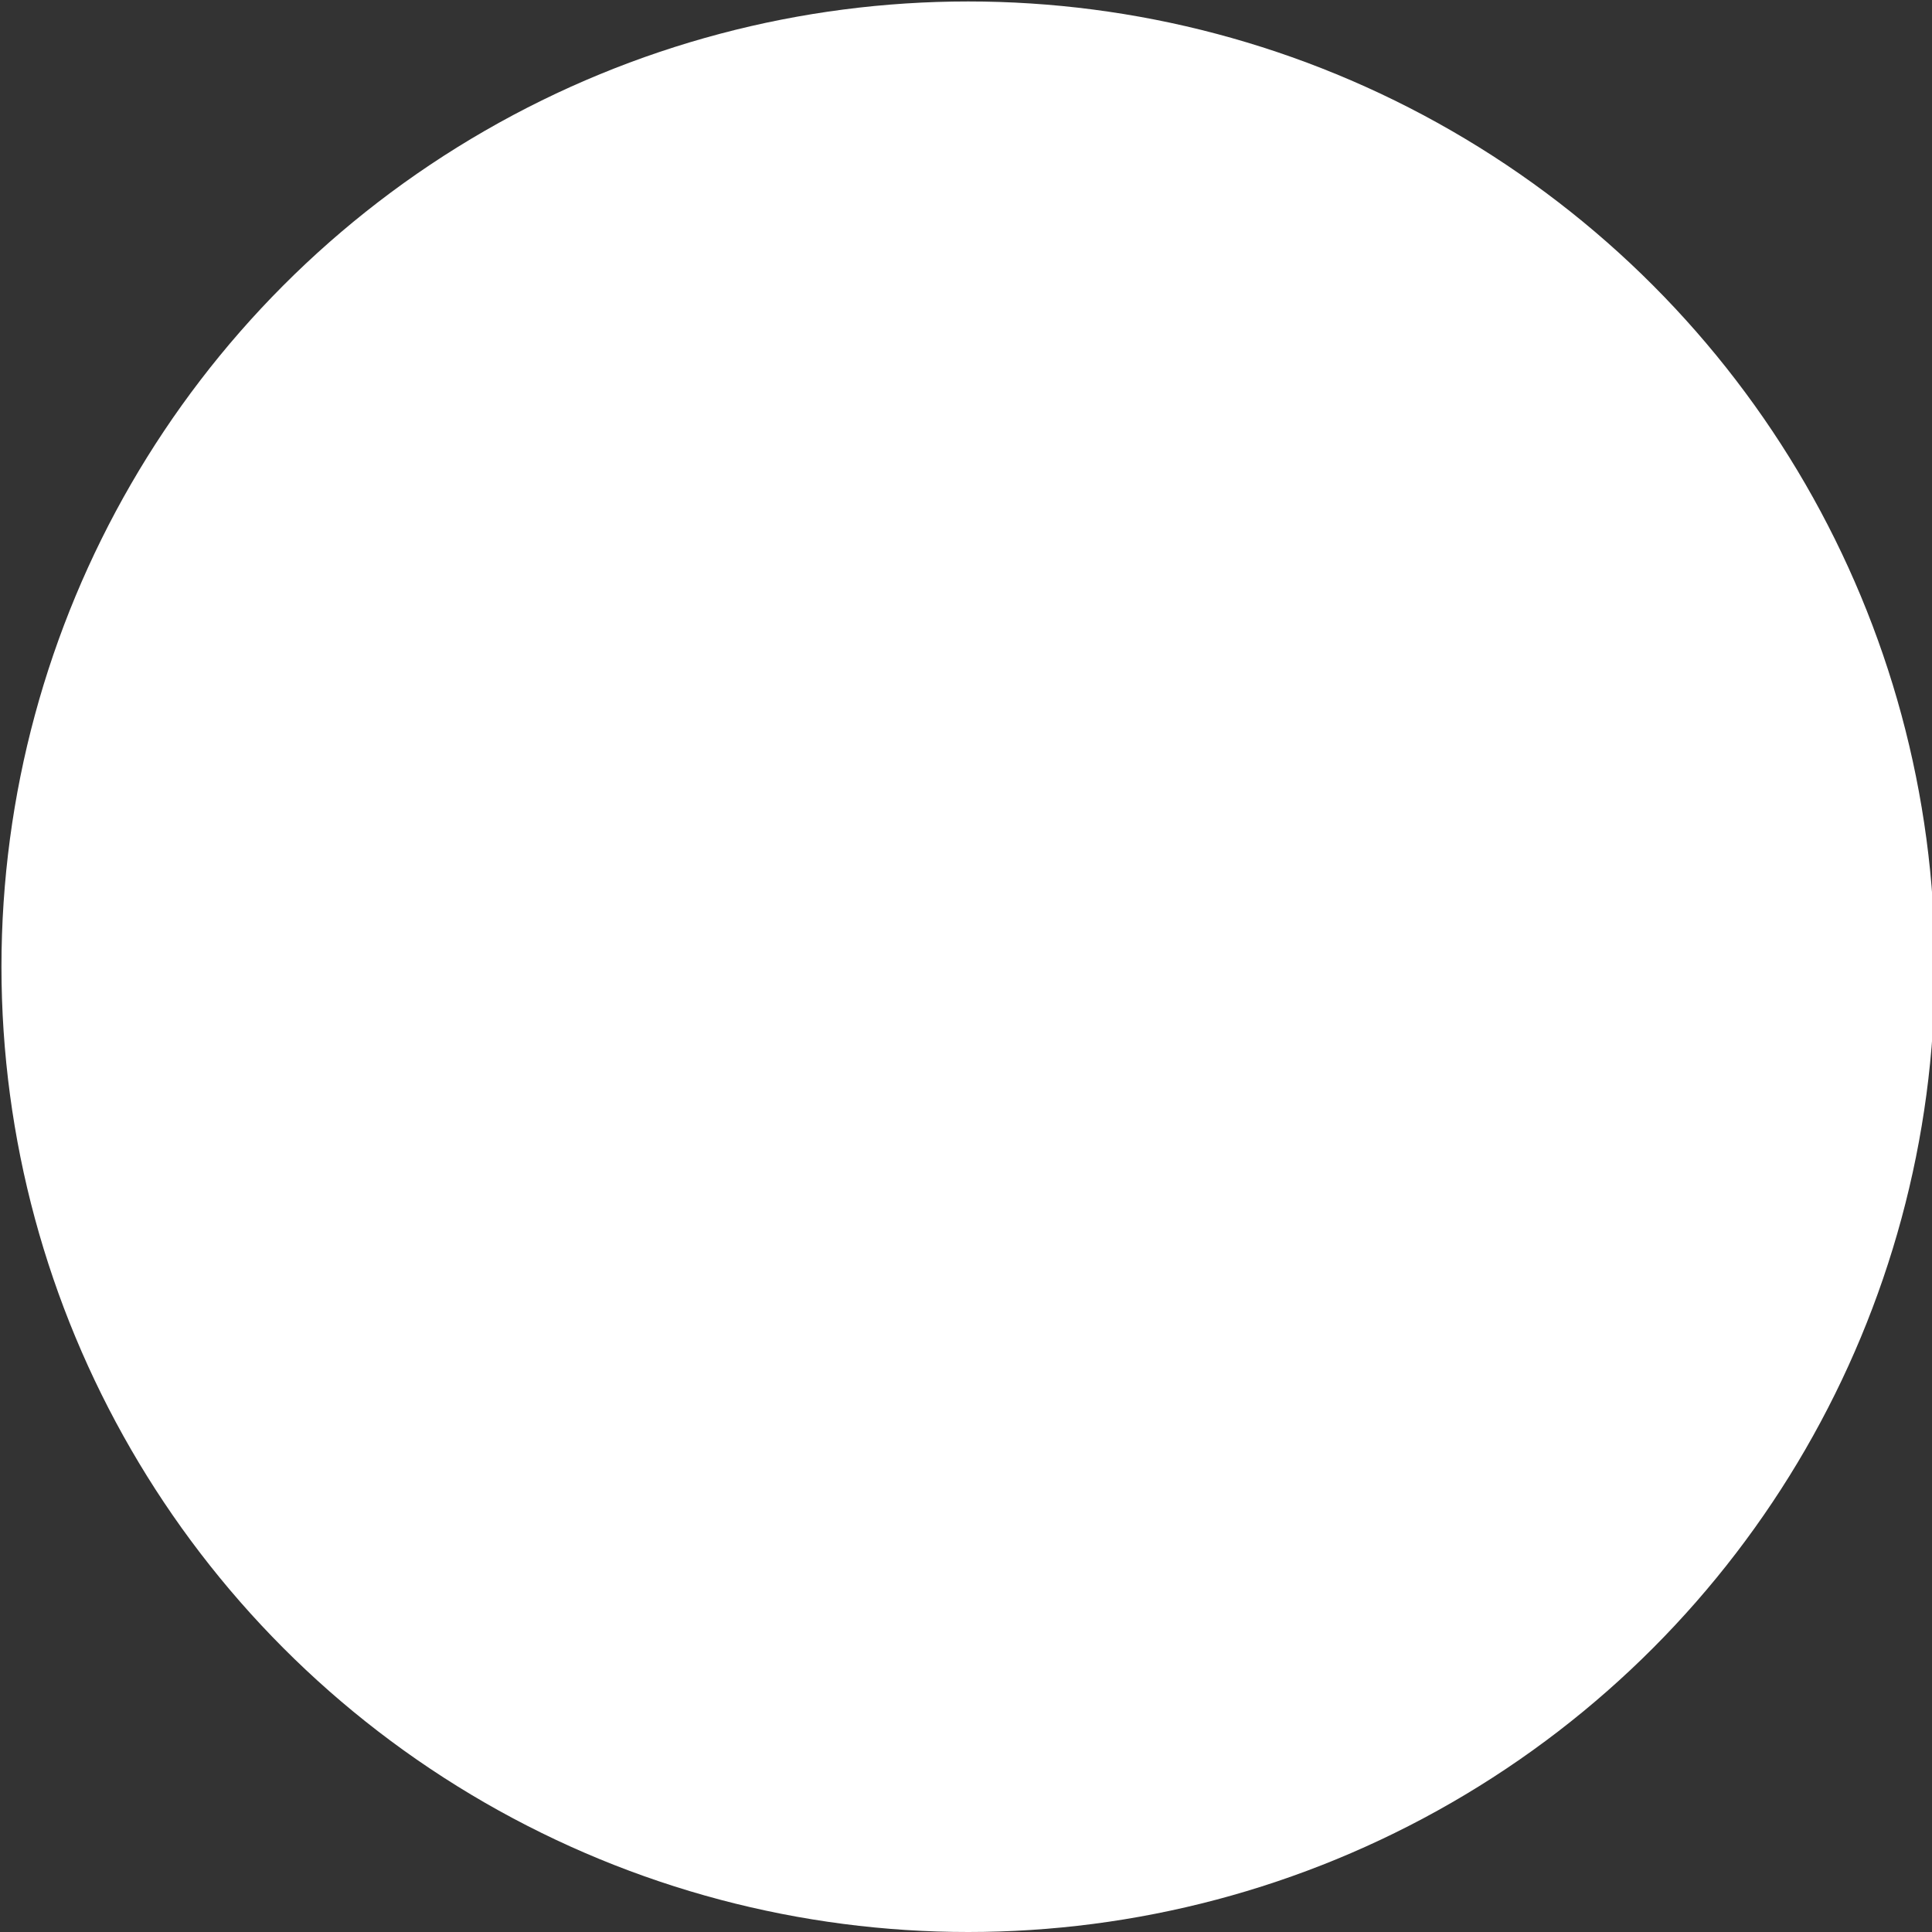 <?xml version="1.0" encoding="UTF-8" standalone="no"?>
<!-- Created with Inkscape (http://www.inkscape.org/) -->

<svg
   xmlns:dc="http://purl.org/dc/elements/1.1/"
   xmlns:cc="http://creativecommons.org/ns#"
   xmlns:rdf="http://www.w3.org/1999/02/22-rdf-syntax-ns#"
   xmlns:svg="http://www.w3.org/2000/svg"
   xmlns="http://www.w3.org/2000/svg"
   xmlns:sodipodi="http://sodipodi.sourceforge.net/DTD/sodipodi-0.dtd"
   xmlns:inkscape="http://www.inkscape.org/namespaces/inkscape"
   width="5"
   height="5"
   viewBox="0 0 1.323 1.323"
   version="1.1"
   id="svg4391"
   inkscape:export-filename="/home/andreasn/development/ld36_atech/Assets/Sprites/village-skyline-star.png"
   inkscape:export-xdpi="96"
   inkscape:export-ydpi="96"
   inkscape:version="0.92pre1 r"
   sodipodi:docname="village-skyline-star.svg">
  <rect x="0" y="0" width="1.323" height="1.323" fill="#333333" stroke="none"/>
  <defs
     id="defs4385" />
  <sodipodi:namedview
     id="base"
     pagecolor="#ffffff"
     bordercolor="#666666"
     borderopacity="1.0"
     inkscape:pageopacity="0.0"
     inkscape:pageshadow="2"
     inkscape:zoom="64"
     inkscape:cx="-3.9609954"
     inkscape:cy="6.383218"
     inkscape:document-units="mm"
     inkscape:current-layer="layer1"
     showgrid="true"
     fit-margin-top="0"
     fit-margin-left="0"
     fit-margin-right="0"
     fit-margin-bottom="0"
     units="px"
     inkscape:window-width="3200"
     inkscape:window-height="1671"
     inkscape:window-x="0"
     inkscape:window-y="55"
     inkscape:window-maximized="1">
    <inkscape:grid
       type="xygrid"
       id="grid4968" />
  </sodipodi:namedview>
  <g
     inkscape:label="Layer 1"
     inkscape:groupmode="layer"
     id="layer1"
     transform="translate(204.565,-95.933)">
    <ellipse
       style="opacity:1;fill:#ffffff;fill-opacity:1;stroke:none;stroke-width:0.575;stroke-linecap:round;stroke-miterlimit:4;stroke-dasharray:none;stroke-opacity:1"
       id="path5780"
       cx="-203.902"
       cy="96.595"
       rx="0.662"
       ry="0.661" />
  </g>
</svg>
